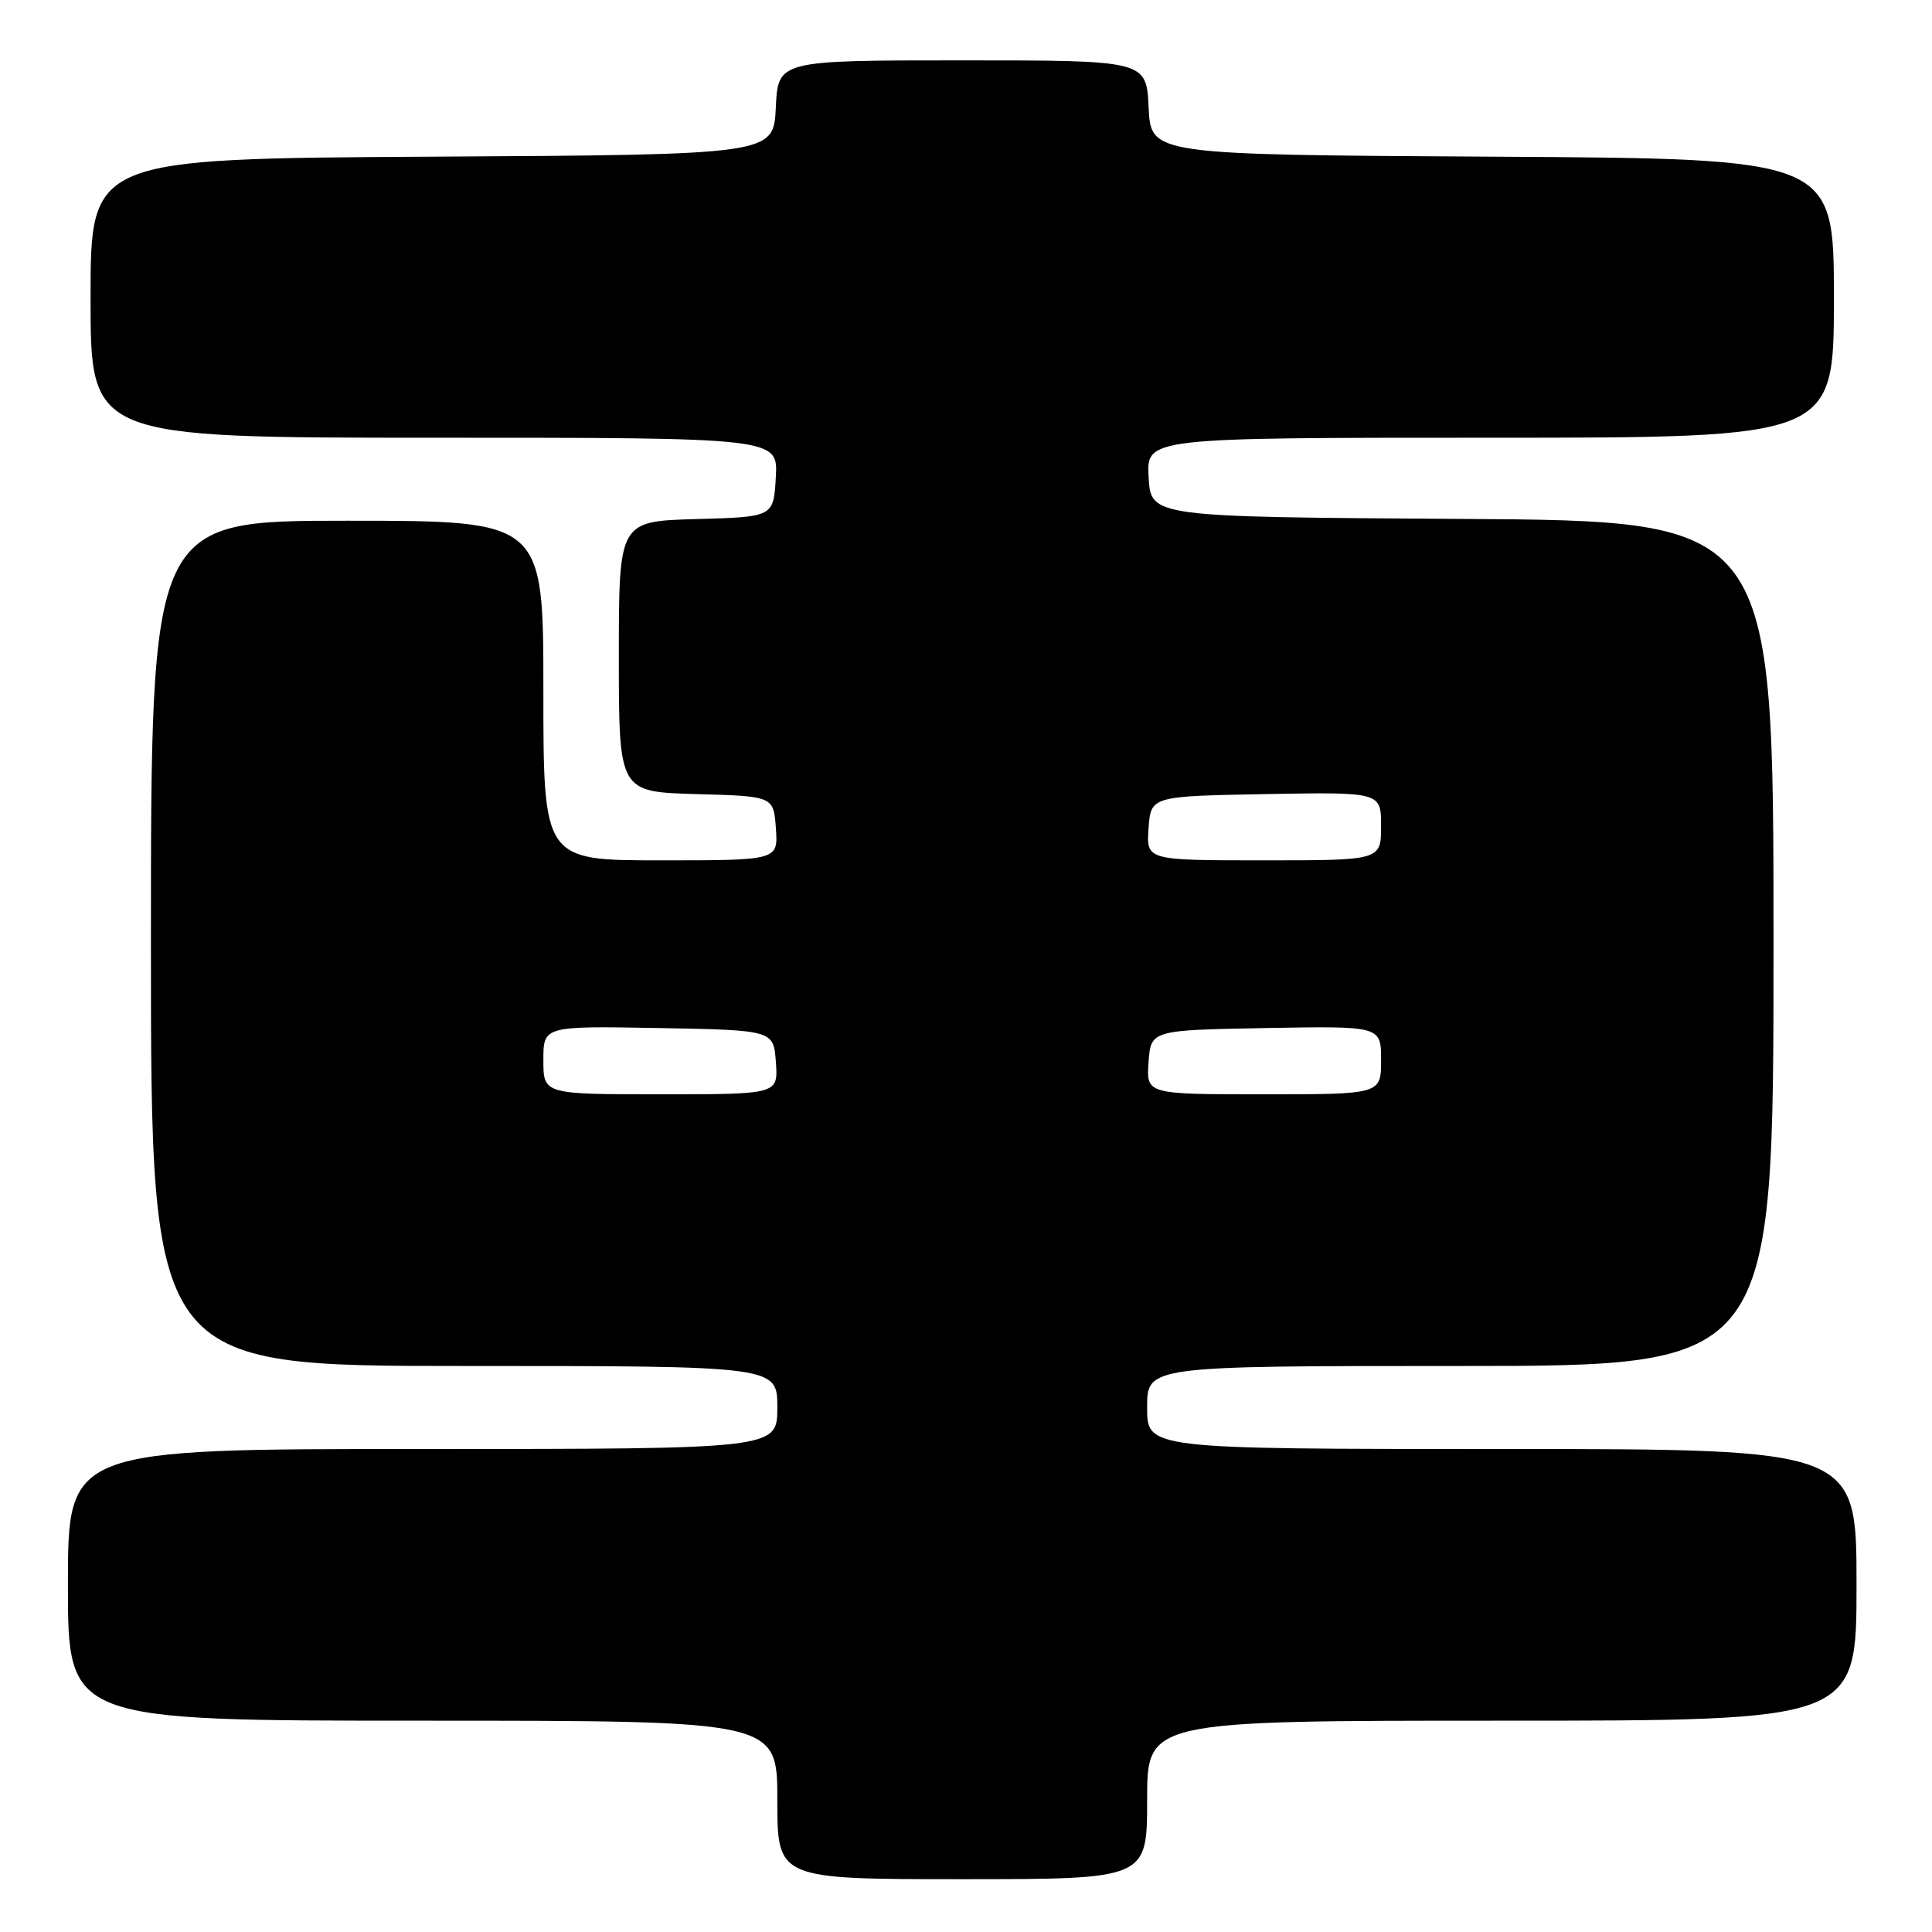 <?xml version="1.0" encoding="UTF-8" standalone="no"?>
<!DOCTYPE svg PUBLIC "-//W3C//DTD SVG 1.1//EN" "http://www.w3.org/Graphics/SVG/1.1/DTD/svg11.dtd" >
<svg xmlns="http://www.w3.org/2000/svg" xmlns:xlink="http://www.w3.org/1999/xlink" version="1.1" viewBox="0 0 256 256">
 <g >
 <path fill="currentColor"
d=" M 152.00 238.50 C 152.00 228.00 152.00 228.00 199.00 228.00 C 246.00 228.00 246.00 228.00 246.00 210.00 C 246.00 192.00 246.00 192.00 199.00 192.00 C 152.00 192.00 152.00 192.00 152.00 186.50 C 152.00 181.00 152.00 181.00 193.50 181.00 C 235.00 181.00 235.00 181.00 235.00 125.01 C 235.00 69.02 235.00 69.02 193.75 68.76 C 152.50 68.50 152.50 68.50 152.20 63.25 C 151.90 58.00 151.90 58.00 197.45 58.00 C 243.00 58.00 243.00 58.00 243.00 39.51 C 243.00 21.02 243.00 21.02 197.75 20.76 C 152.50 20.50 152.50 20.50 152.20 14.25 C 151.90 8.00 151.90 8.00 127.50 8.00 C 103.10 8.00 103.10 8.00 102.80 14.25 C 102.50 20.50 102.50 20.50 57.25 20.76 C 12.00 21.02 12.00 21.02 12.00 39.51 C 12.00 58.00 12.00 58.00 57.55 58.00 C 103.10 58.00 103.10 58.00 102.80 63.25 C 102.50 68.50 102.50 68.50 92.25 68.78 C 82.00 69.07 82.00 69.07 82.00 87.00 C 82.00 104.93 82.00 104.93 92.25 105.22 C 102.50 105.50 102.50 105.50 102.81 109.75 C 103.11 114.00 103.11 114.00 87.56 114.00 C 72.00 114.00 72.00 114.00 72.00 91.50 C 72.00 69.00 72.00 69.00 46.00 69.00 C 20.00 69.00 20.00 69.00 20.00 125.00 C 20.00 181.00 20.00 181.00 61.50 181.00 C 103.00 181.00 103.00 181.00 103.00 186.50 C 103.00 192.00 103.00 192.00 56.00 192.00 C 9.00 192.00 9.00 192.00 9.00 210.00 C 9.00 228.00 9.00 228.00 56.00 228.00 C 103.00 228.00 103.00 228.00 103.00 238.50 C 103.00 249.00 103.00 249.00 127.50 249.00 C 152.00 249.00 152.00 249.00 152.00 238.50 Z  M 72.00 140.47 C 72.00 135.95 72.00 135.95 87.25 136.22 C 102.50 136.50 102.50 136.50 102.81 140.75 C 103.11 145.00 103.11 145.00 87.56 145.00 C 72.00 145.00 72.00 145.00 72.00 140.47 Z  M 152.19 140.75 C 152.50 136.50 152.50 136.50 167.75 136.22 C 183.00 135.95 183.00 135.95 183.00 140.47 C 183.00 145.00 183.00 145.00 167.44 145.00 C 151.89 145.00 151.89 145.00 152.19 140.75 Z  M 152.19 109.75 C 152.50 105.50 152.50 105.50 167.75 105.22 C 183.00 104.95 183.00 104.95 183.00 109.47 C 183.00 114.00 183.00 114.00 167.44 114.00 C 151.89 114.00 151.89 114.00 152.19 109.75 Z "/>
</g>
</svg>